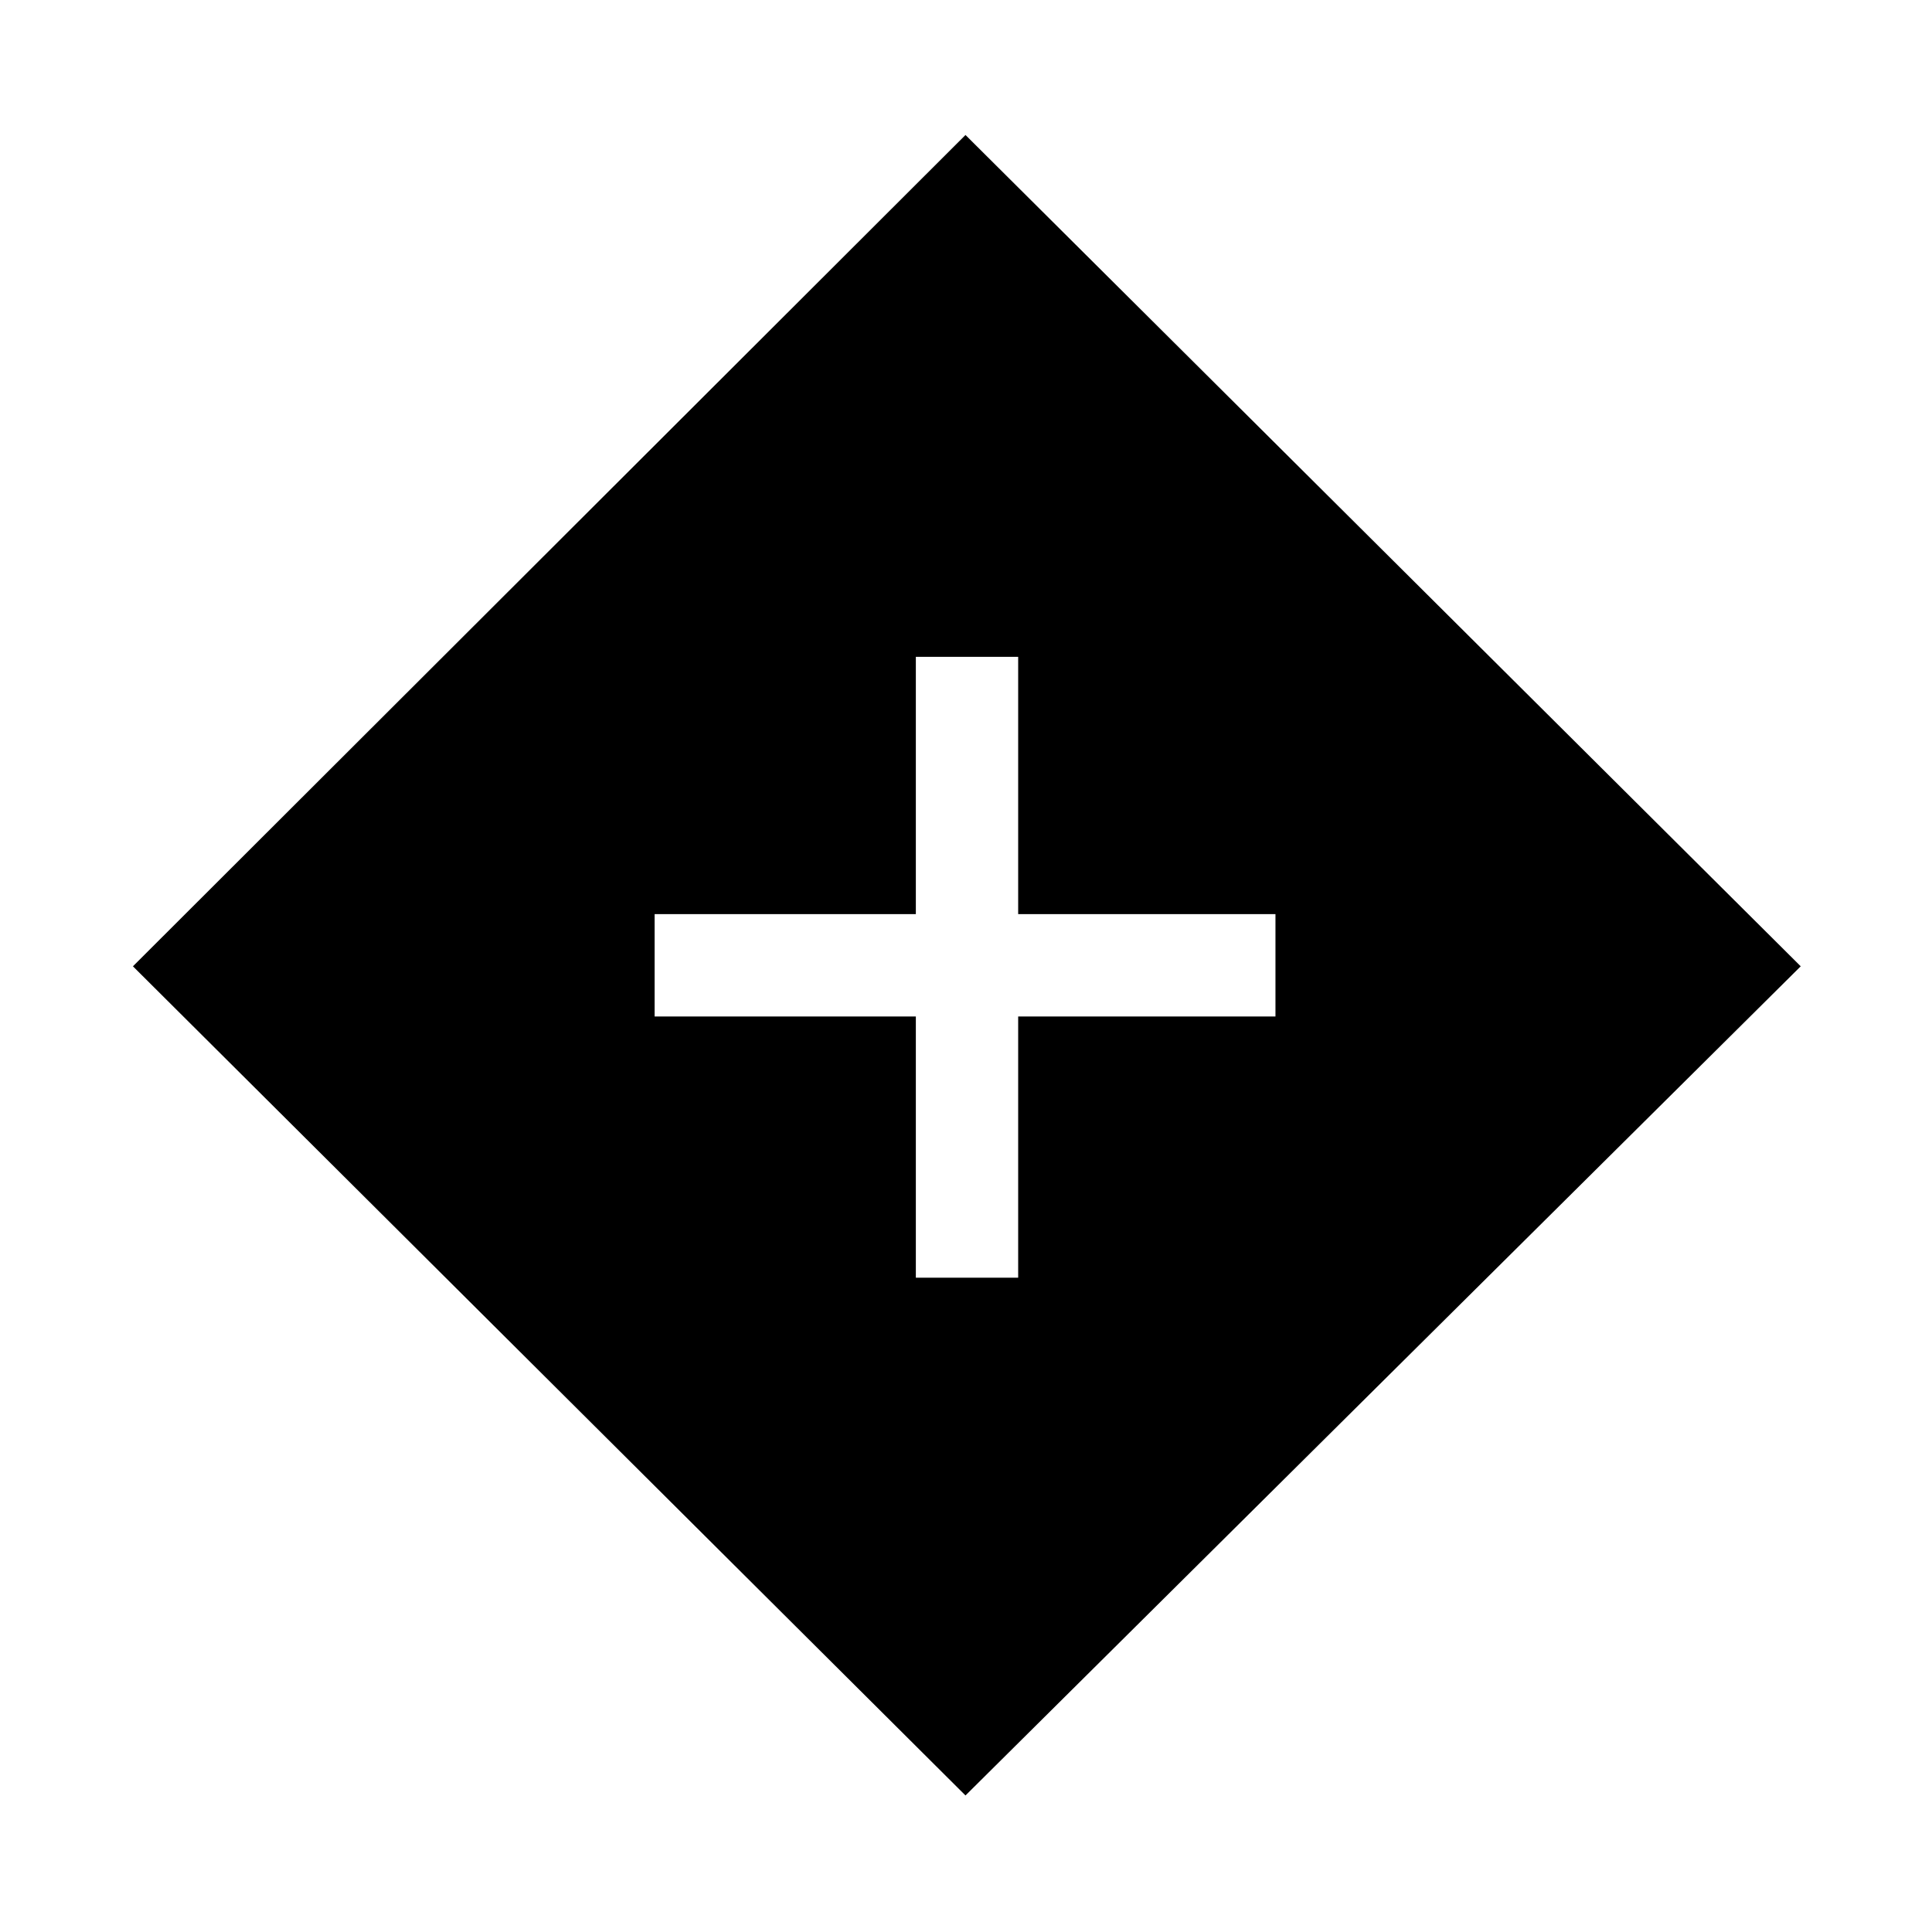 <svg xmlns="http://www.w3.org/2000/svg" height="40" viewBox="0 -960 960 960" width="40"><path d="M455.077-325.128h50.846v-129.795h127.846v-50.846H505.923v-127.846h-50.846v127.846H325.282v50.846h129.795v129.795Zm24.667 257.282-413.692-412 413.692-413.077 415.025 413.077-415.025 412Z"/></svg>